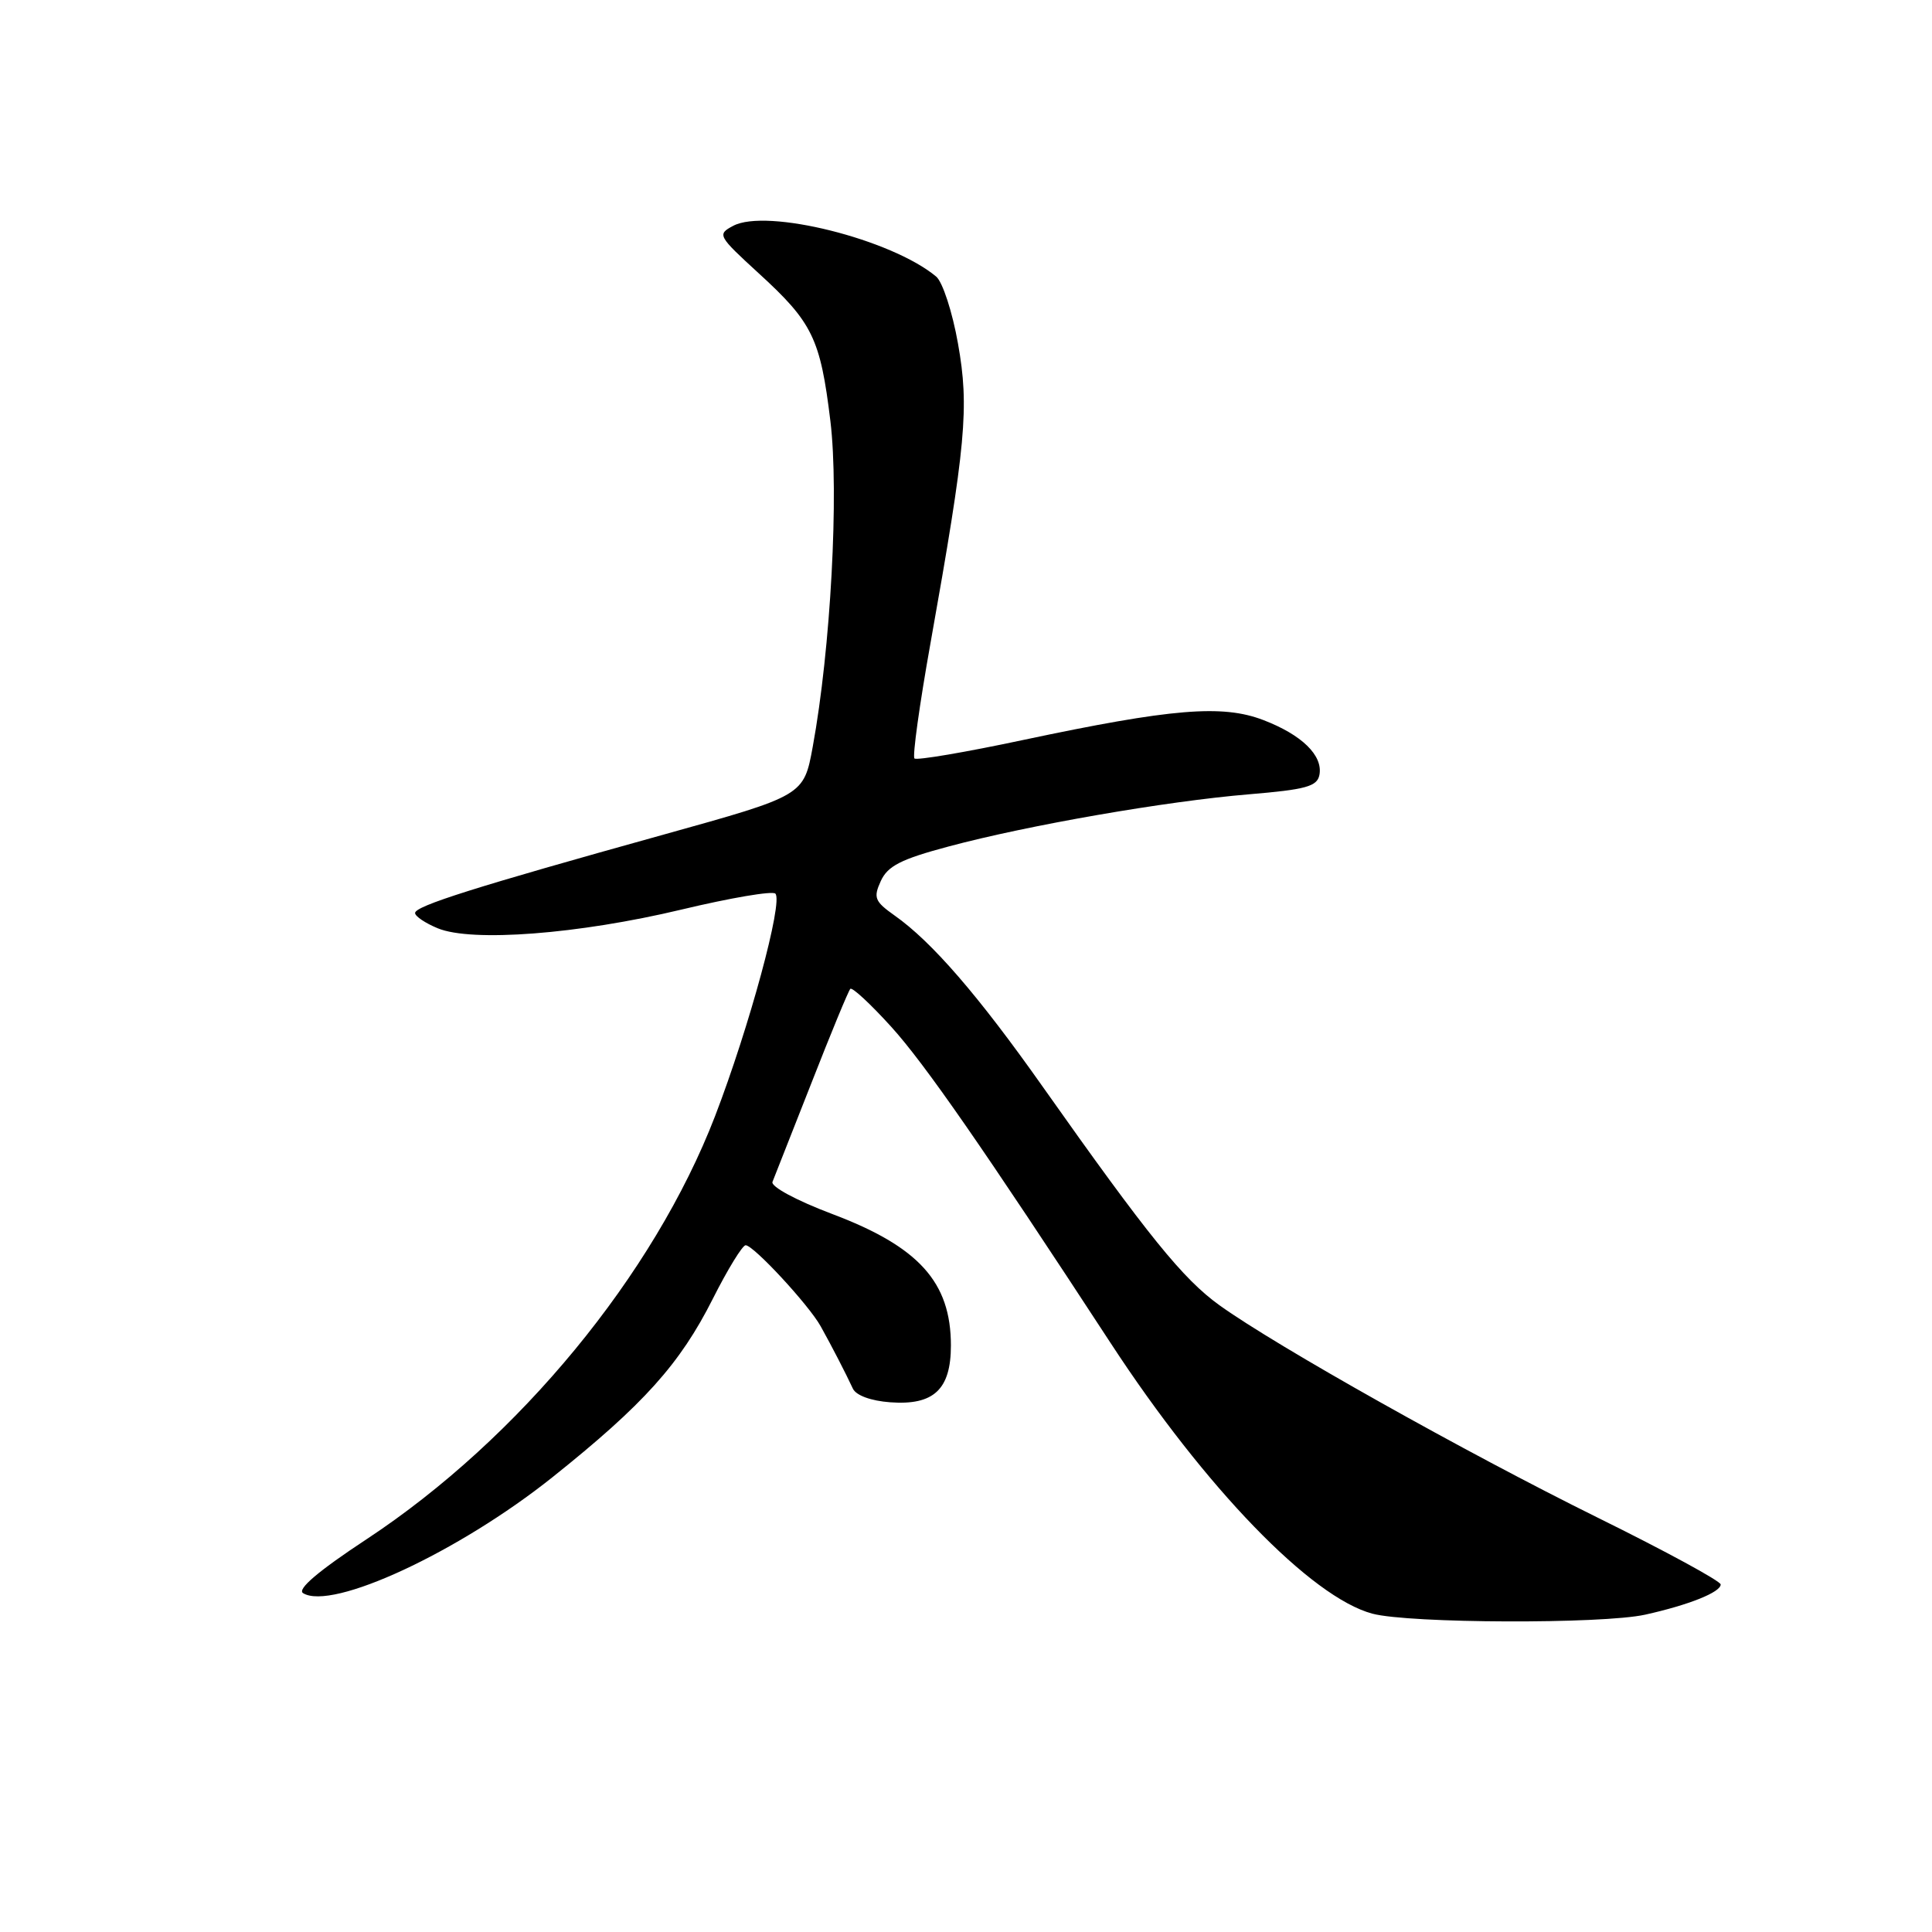 <?xml version="1.0" encoding="UTF-8" standalone="no"?>
<!DOCTYPE svg PUBLIC "-//W3C//DTD SVG 1.1//EN" "http://www.w3.org/Graphics/SVG/1.1/DTD/svg11.dtd" >
<svg xmlns="http://www.w3.org/2000/svg" xmlns:xlink="http://www.w3.org/1999/xlink" version="1.1" viewBox="0 0 256 256">
 <g >
 <path fill="currentColor"
d=" M 218.00 213.95 C 223.77 212.67 228.00 210.98 228.00 209.95 C 228.00 209.51 220.69 205.53 211.75 201.12 C 194.14 192.42 169.16 178.39 161.61 172.97 C 156.75 169.48 152.16 163.81 138.17 144.00 C 129.64 131.91 123.48 124.79 118.54 121.31 C 115.90 119.44 115.70 118.95 116.71 116.74 C 117.62 114.75 119.37 113.85 125.67 112.17 C 136.26 109.33 154.55 106.16 165.49 105.25 C 173.05 104.62 174.53 104.21 174.83 102.68 C 175.32 100.11 172.50 97.36 167.37 95.40 C 161.95 93.33 155.26 93.88 135.58 98.05 C 127.93 99.68 121.44 100.78 121.17 100.50 C 120.89 100.22 121.84 93.36 123.29 85.25 C 128.00 58.84 128.45 54.00 126.94 45.53 C 126.20 41.35 124.90 37.36 124.05 36.65 C 118.13 31.70 101.56 27.56 97.14 29.93 C 95.01 31.06 95.12 31.25 100.52 36.20 C 107.67 42.73 108.70 44.84 110.03 55.78 C 111.19 65.33 110.07 86.00 107.69 98.96 C 106.50 105.42 106.50 105.42 88.00 110.57 C 62.97 117.53 55.00 120.05 55.00 120.98 C 55.00 121.41 56.35 122.32 58.00 123.00 C 62.51 124.87 76.66 123.78 90.27 120.53 C 96.75 118.98 102.36 118.02 102.74 118.41 C 103.80 119.46 99.27 136.14 94.75 147.89 C 86.65 168.91 68.76 190.64 48.61 203.93 C 42.20 208.15 39.33 210.59 40.16 211.10 C 43.98 213.46 60.77 205.66 73.19 195.75 C 85.29 186.09 90.10 180.74 94.46 172.08 C 96.42 168.19 98.38 165.00 98.80 165.00 C 99.85 165.00 107.19 172.93 108.75 175.75 C 110.26 178.46 112.06 181.96 113.01 184.00 C 113.43 184.90 115.40 185.62 117.95 185.81 C 123.73 186.24 126.00 184.11 126.00 178.28 C 126.00 169.89 121.75 165.19 110.27 160.86 C 105.50 159.06 102.10 157.22 102.36 156.60 C 102.60 155.99 104.93 150.10 107.52 143.50 C 110.10 136.90 112.42 131.29 112.67 131.03 C 112.91 130.77 115.34 133.02 118.07 136.03 C 122.52 140.93 130.32 152.18 147.19 178.00 C 159.70 197.15 173.75 211.66 181.85 213.82 C 186.72 215.12 212.33 215.21 218.00 213.95 Z "/>
</g>
</svg>